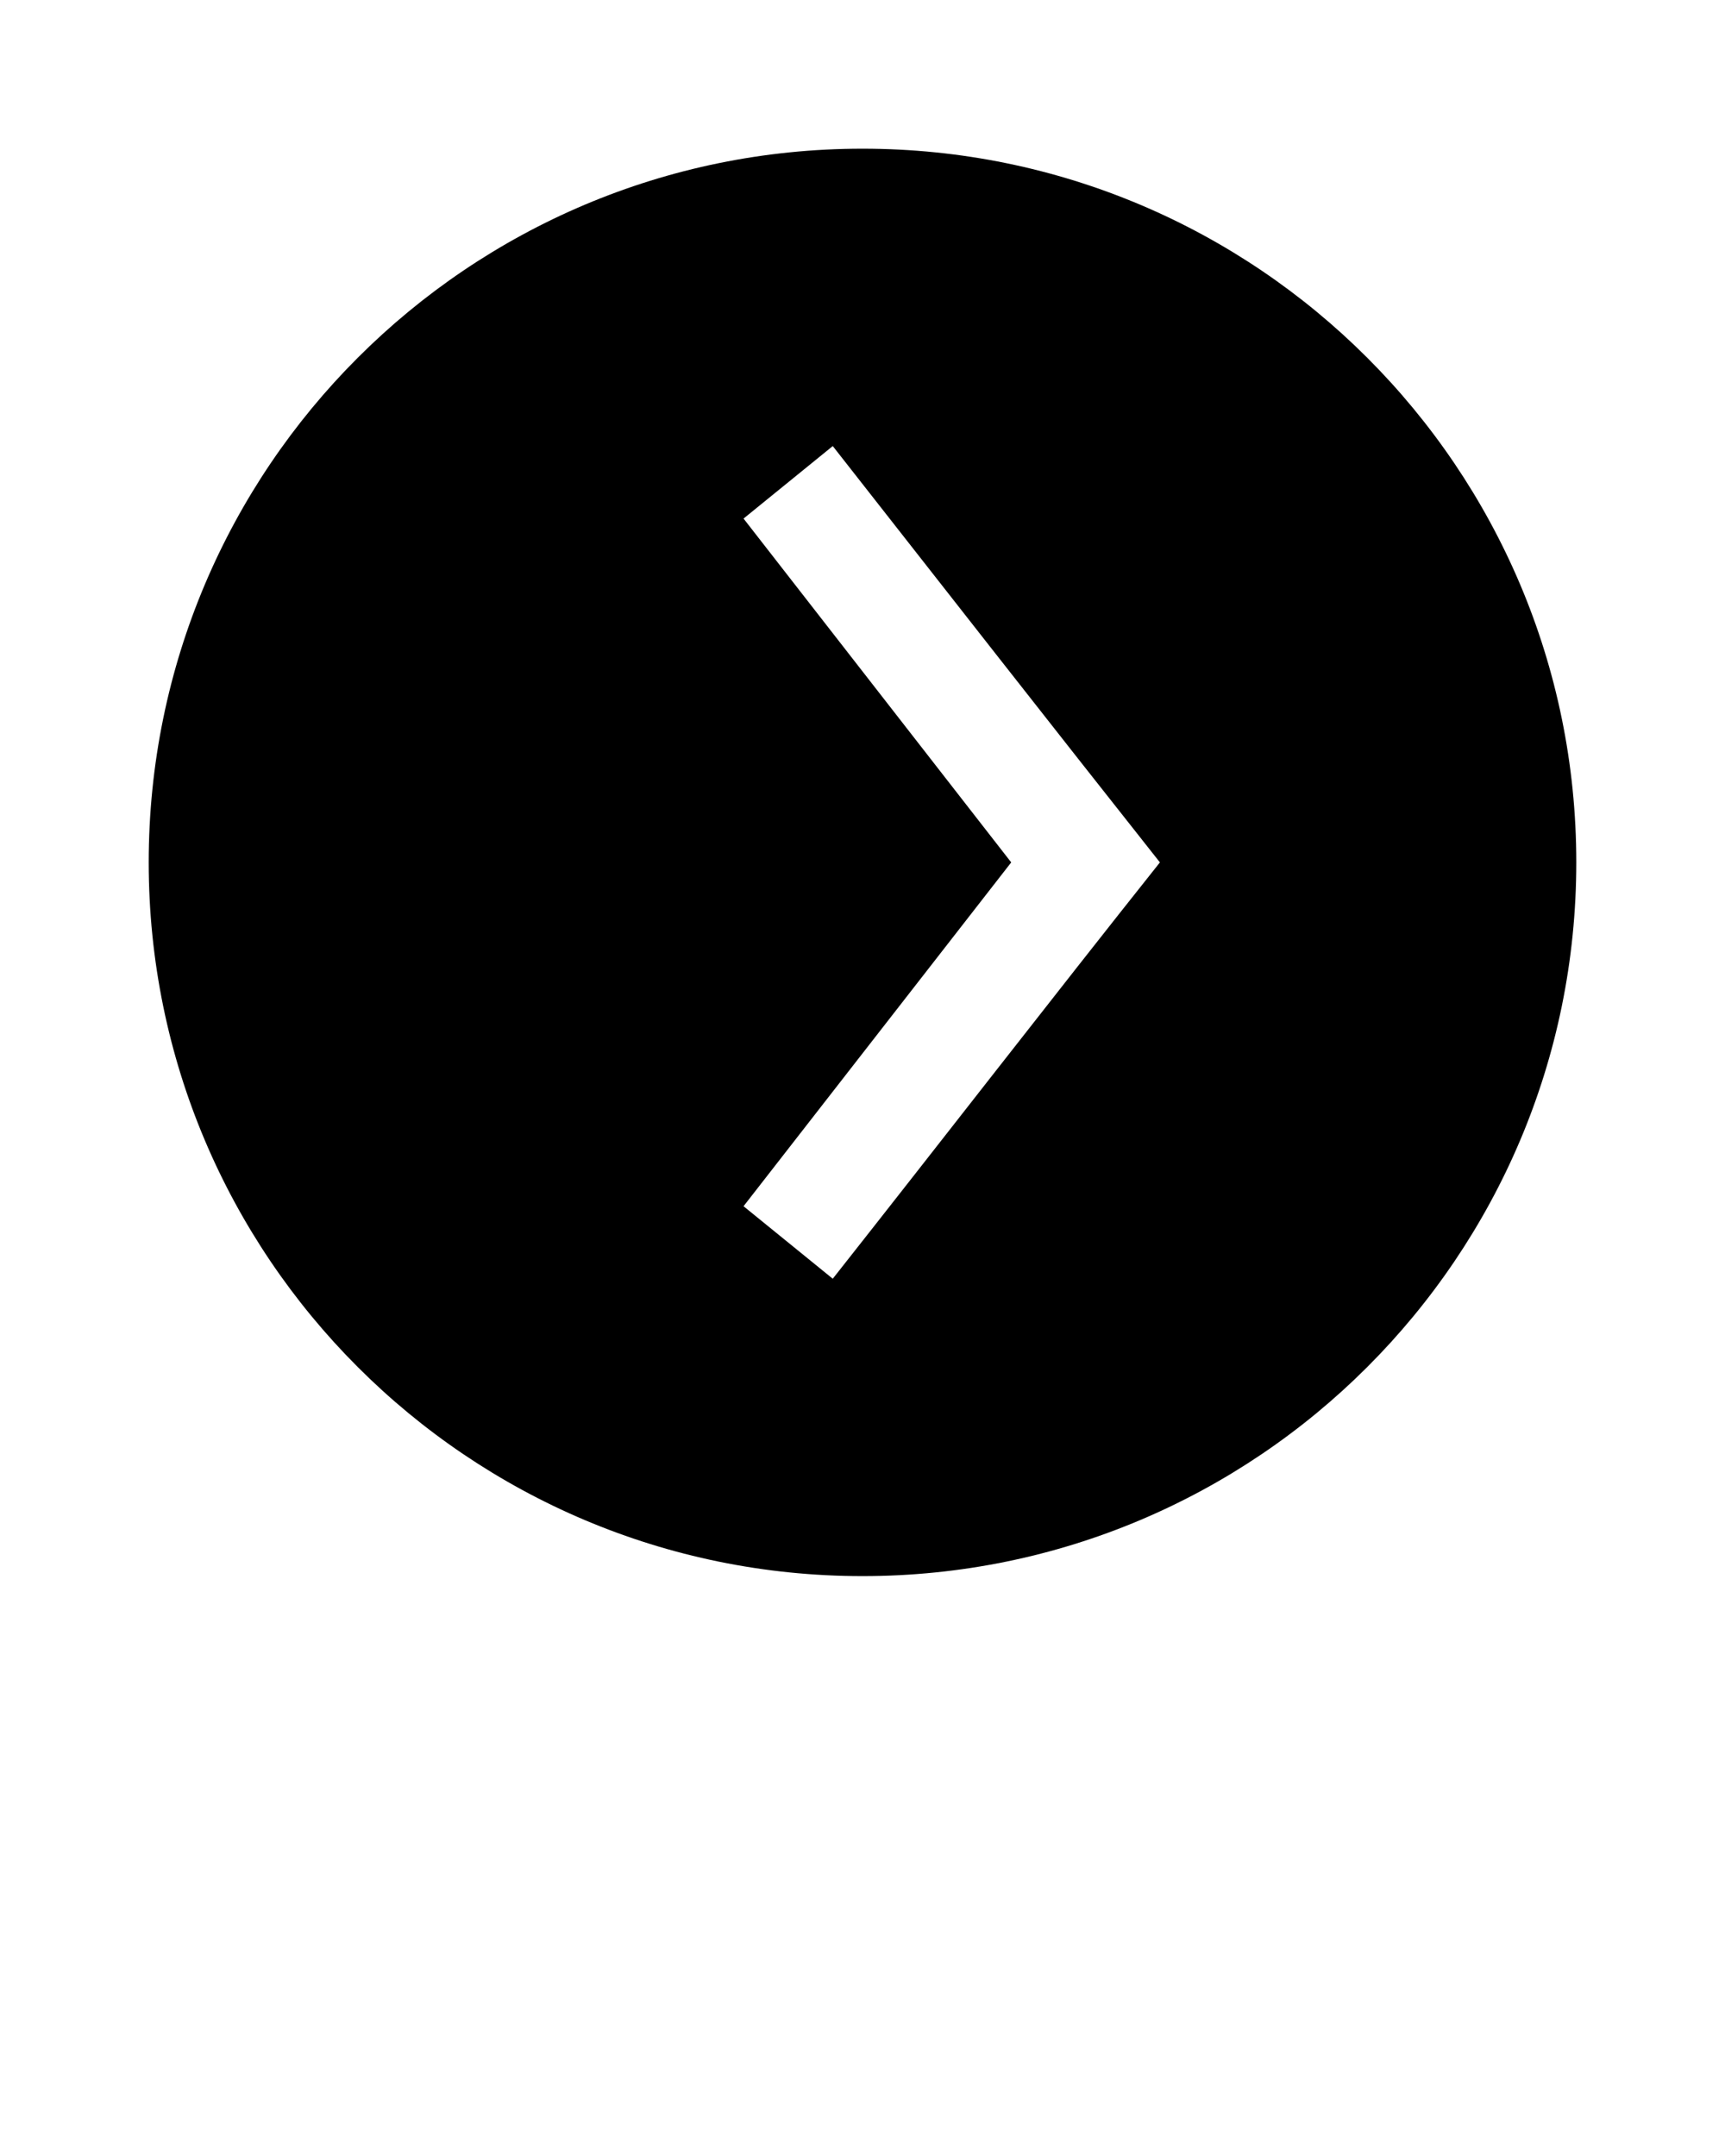 <?xml version="1.0" encoding="UTF-8" standalone="no"?>
<svg
   xmlns:dc="http://purl.org/dc/elements/1.1/"
   xmlns:cc="http://creativecommons.org/ns#"
   xmlns:rdf="http://www.w3.org/1999/02/22-rdf-syntax-ns#"
   xmlns:svg="http://www.w3.org/2000/svg"
   xmlns="http://www.w3.org/2000/svg"
   xmlns:sodipodi="http://sodipodi.sourceforge.net/DTD/sodipodi-0.dtd"
   xmlns:inkscape="http://www.inkscape.org/namespaces/inkscape"
   version="1.1"
   x="0px"
   y="0px"
   viewBox="0 0 58 72.5"
   id="svg2"
   inkscape:version="0.91 r13725"
   sodipodi:docname="noun_569176_cc.svg">
  <defs
     id="defs14" />
  <sodipodi:namedview
     pagecolor="#ffffff"
     bordercolor="#666666"
     borderopacity="1"
     objecttolerance="10"
     gridtolerance="10"
     guidetolerance="10"
     inkscape:pageopacity="0"
     inkscape:pageshadow="2"
     inkscape:window-width="699"
     inkscape:window-height="480"
     id="namedview12"
     showgrid="false"
     inkscape:zoom="3.2551724"
     inkscape:cx="29"
     inkscape:cy="36.25"
     inkscape:window-x="0"
     inkscape:window-y="23"
     inkscape:window-maximized="0"
     inkscape:current-layer="svg2" />
  <g
     transform="translate(0,-994.362)"
     id="g4">
    <path
       style="color:#000000;enable-background:accumulate;"
       d="m 53,1023.362 c 0,-13.255 -10.745,-24 -24,-24 -13.255,0 -24,10.745 -24,24 0,13.255 10.745,24 24,24 13.255,0 24,-10.745 24,-24 z m -14,0 c -3.692,4.645 -7.325,9.342 -11,14 l -3,-2.438 9,-11.562 -9,-11.562 3,-2.438 c 3.662,4.669 7.319,9.347 11,14 z"
       fill="#000000"
       fill-opacity="1"
       fill-rule="nonzero"
       stroke="none"
       marker="none"
       visibility="visible"
       display="inline"
       overflow="visible"
       id="path6" />
  </g>
</svg>
